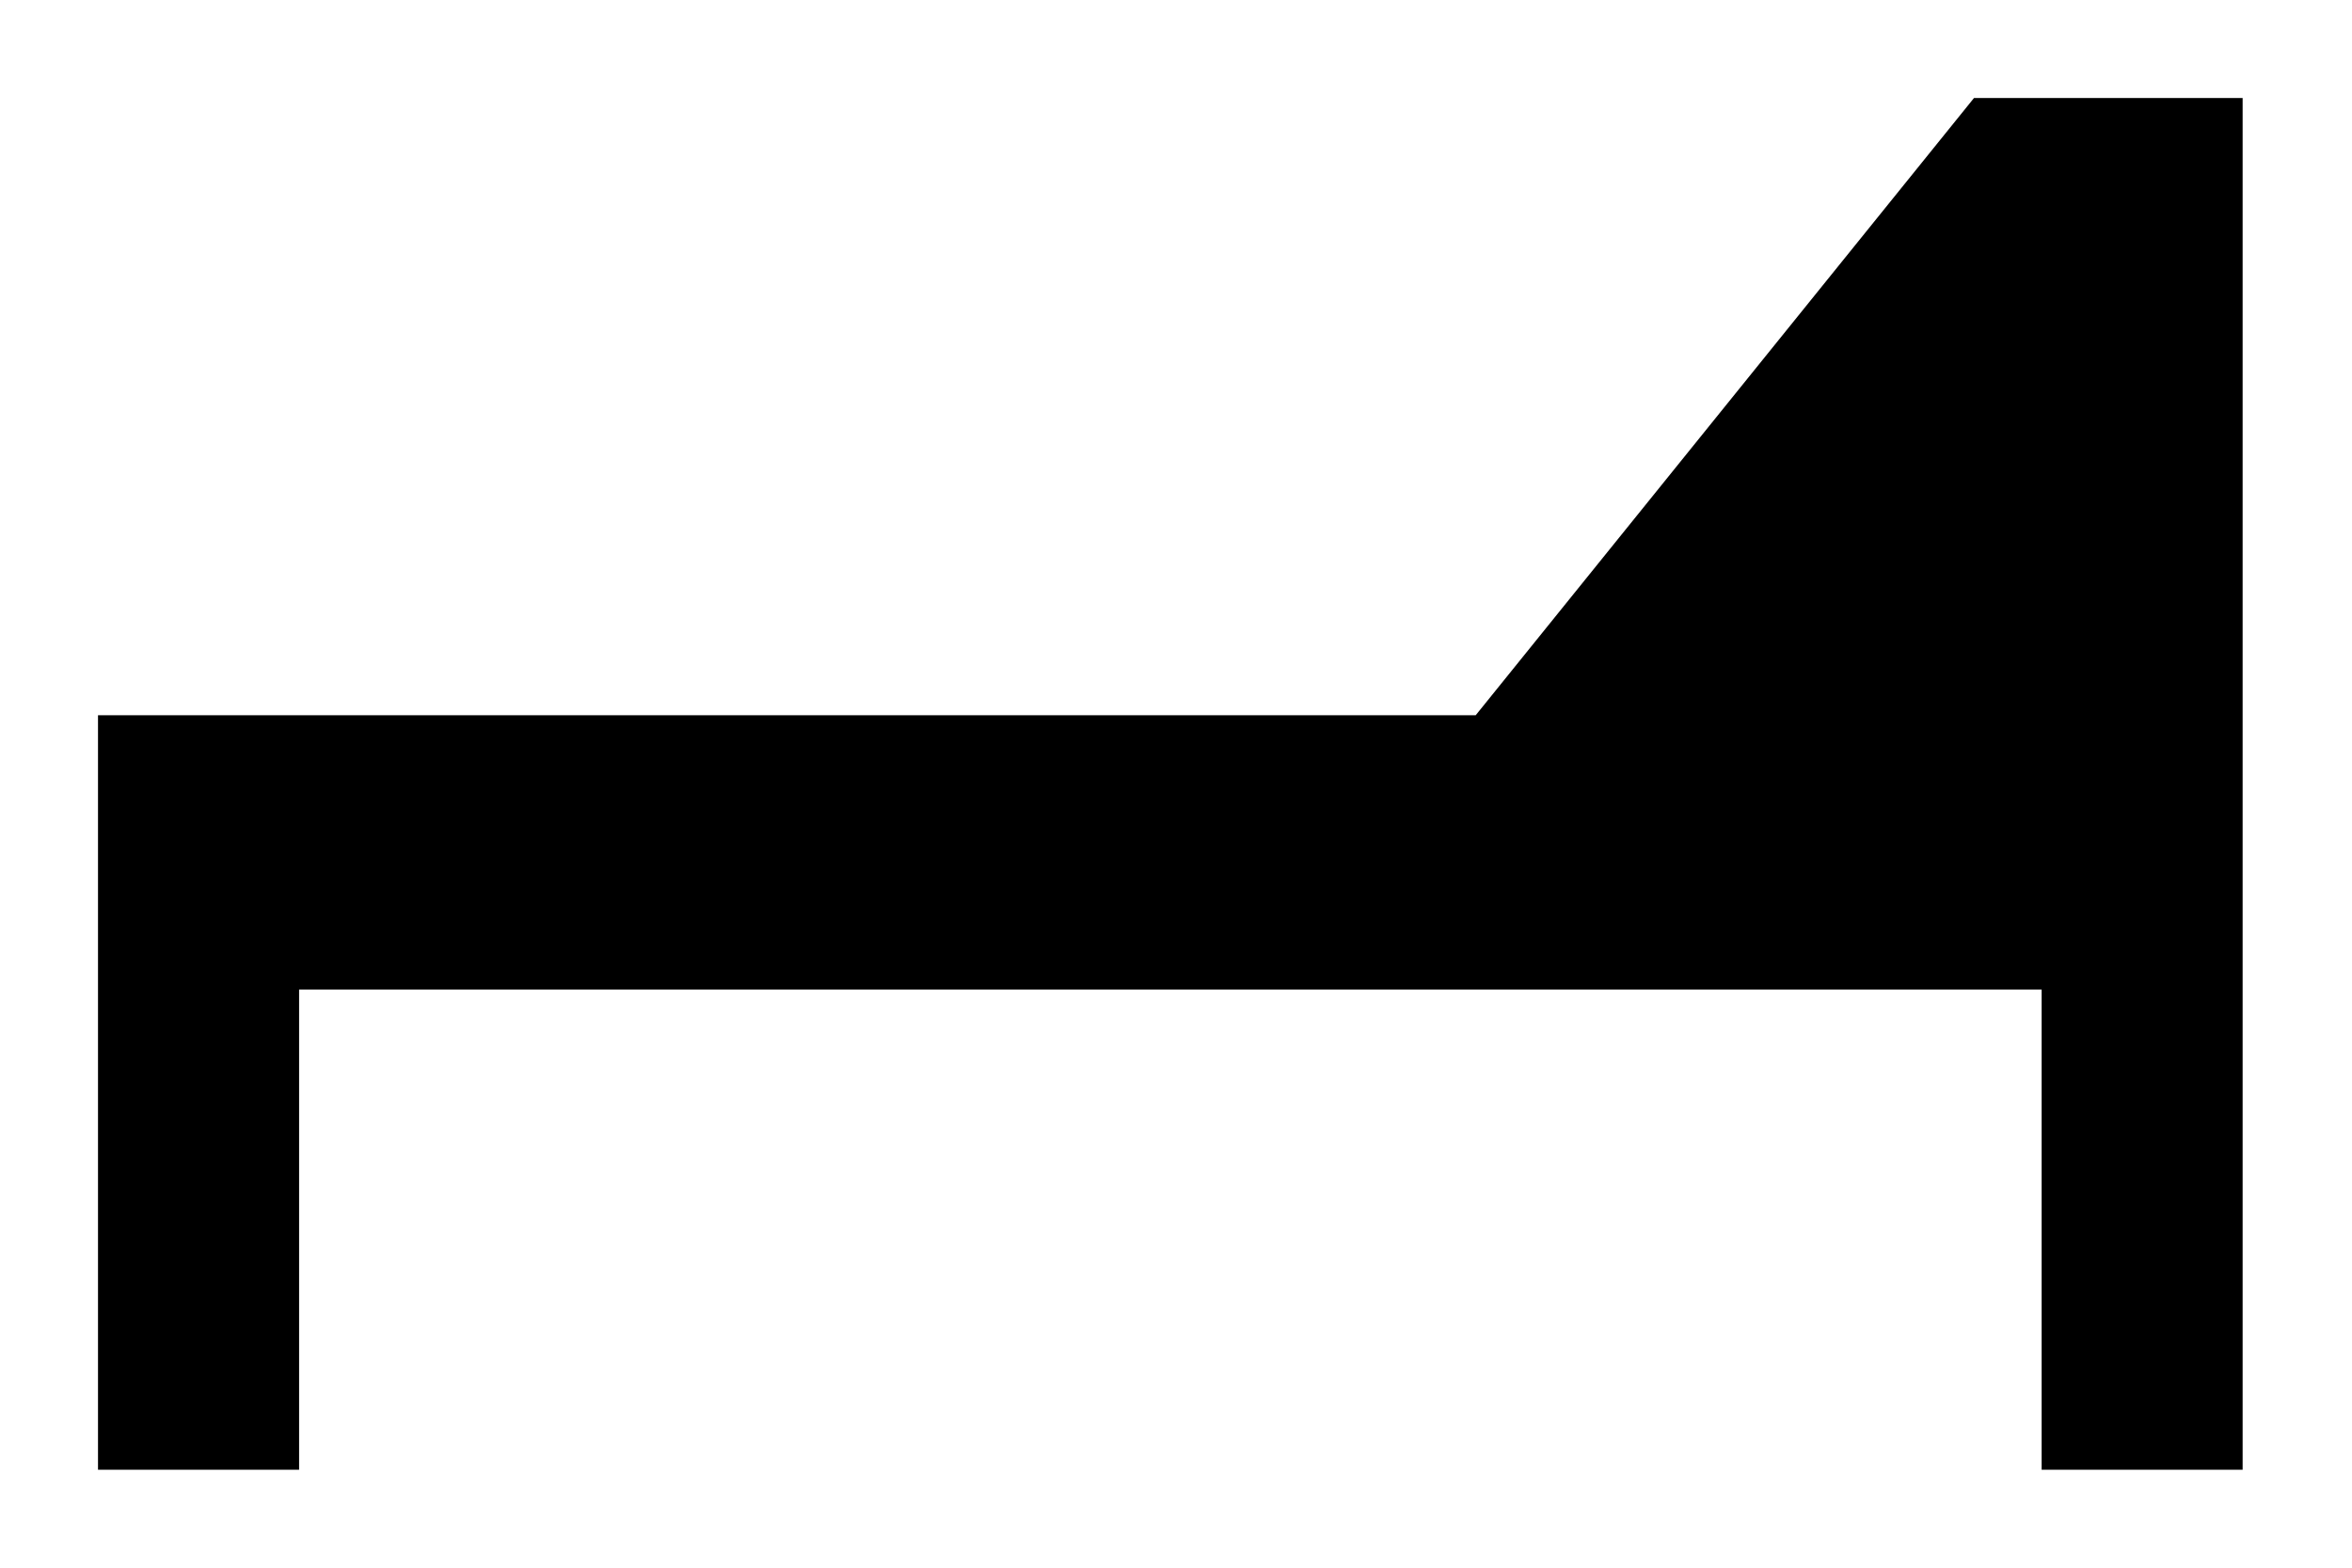 <svg width="24" height="16" viewBox="0 0 24 16" fill="none" xmlns="http://www.w3.org/2000/svg"><path fill-rule="evenodd" clip-rule="evenodd" d="M1 7.3h14.058L20.143 1h2.741v14h-2.051v-4.9H3.052V15H1V7.3Z" fill="#000"/></svg>
